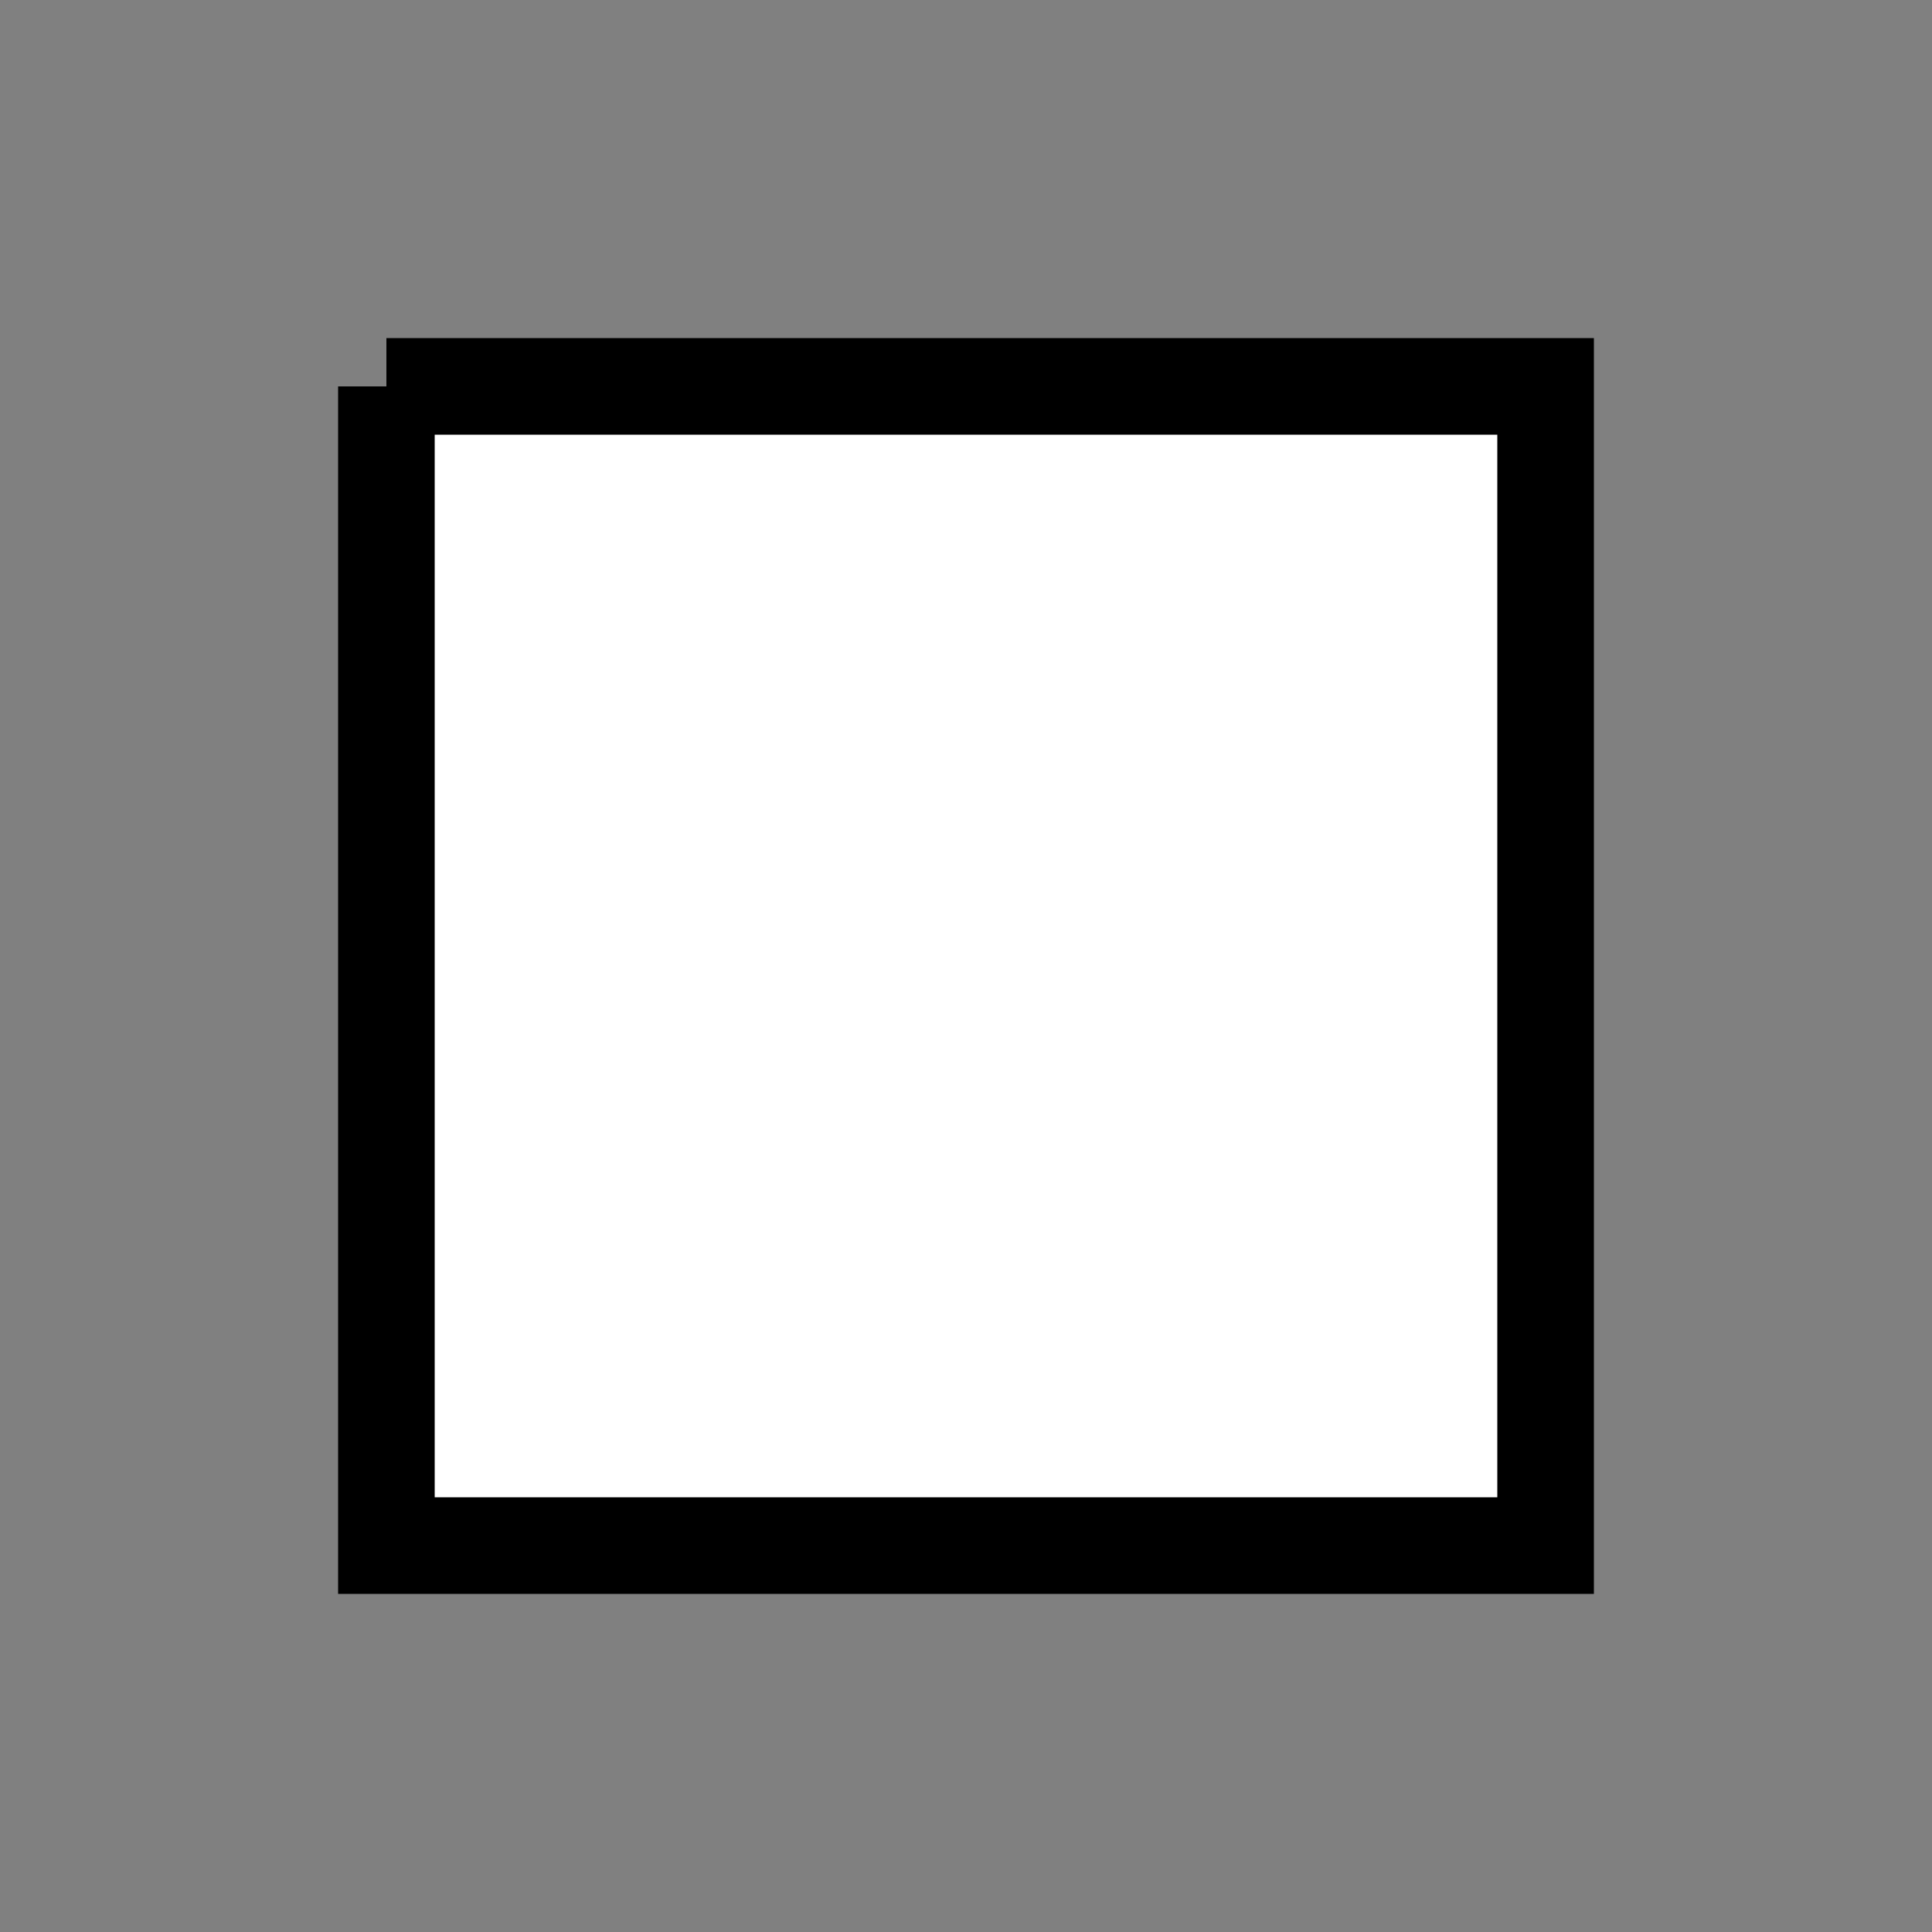 <!-- Made in Mondrian.io -->
<svg xmlns="http://www.w3.org/2000/svg" width="20" height="20" xmlns:mondrian="http://mondrian.io/xml">
<rect width="100%" height="100%" fill="#808080" stroke="none"/>
<path fill="#ffffff" stroke="rgba(0, 0, 0, 1)" d="M4,4 L16,4 L16,16 L4,16 L4,4" stroke-width="1"/>
</svg>
